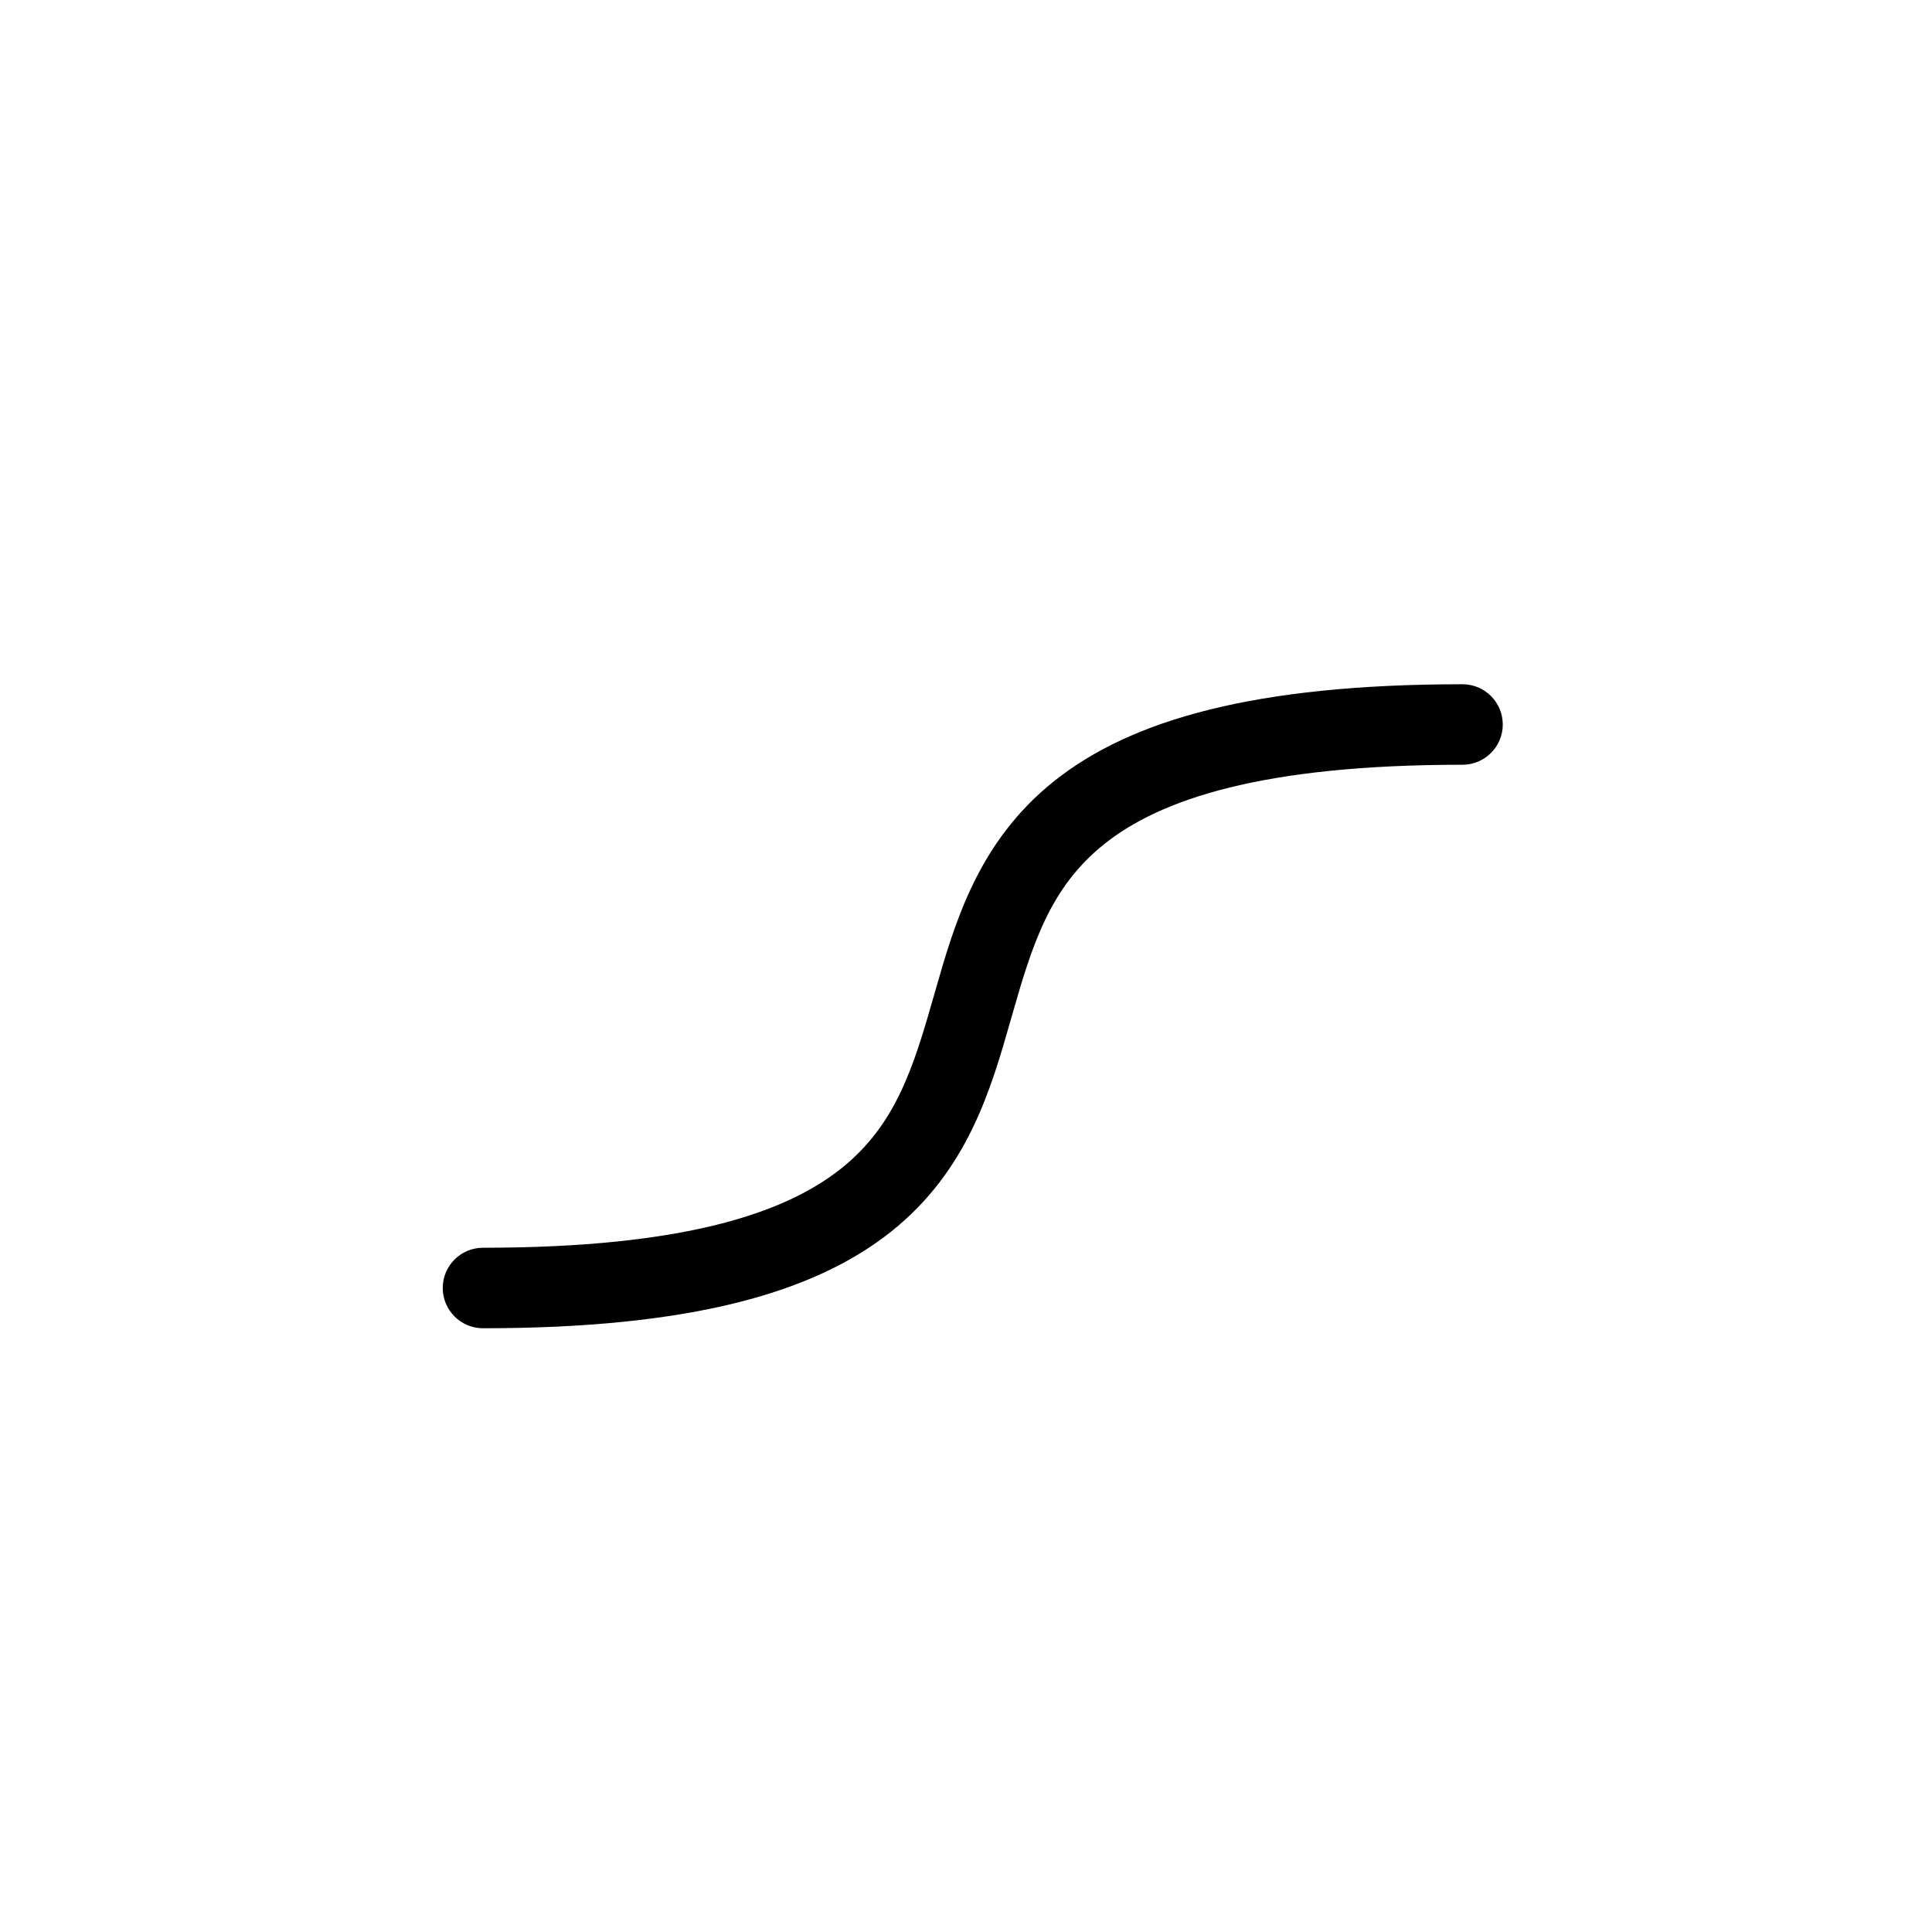<svg width="24" height="24" viewBox="0 0 24 24" fill="none" xmlns="http://www.w3.org/2000/svg">
<path fill-rule="evenodd" clip-rule="evenodd" d="M11.073 15.297C10.117 16.06 8.58 16.5 6 16.5C5.724 16.5 5.5 16.276 5.5 16C5.5 15.724 5.724 15.5 6 15.5C8.503 15.5 9.76 15.066 10.45 14.515C11.131 13.972 11.349 13.253 11.603 12.363L11.615 12.321C11.858 11.47 12.147 10.459 13.095 9.703C14.051 8.941 15.587 8.5 18.168 8.5C18.444 8.5 18.668 8.724 18.668 9C18.668 9.276 18.444 9.5 18.168 9.5C15.665 9.5 14.408 9.934 13.718 10.485C13.037 11.028 12.819 11.747 12.565 12.637L12.553 12.679C12.31 13.53 12.021 14.541 11.073 15.297Z" fill="black"/>
</svg>
